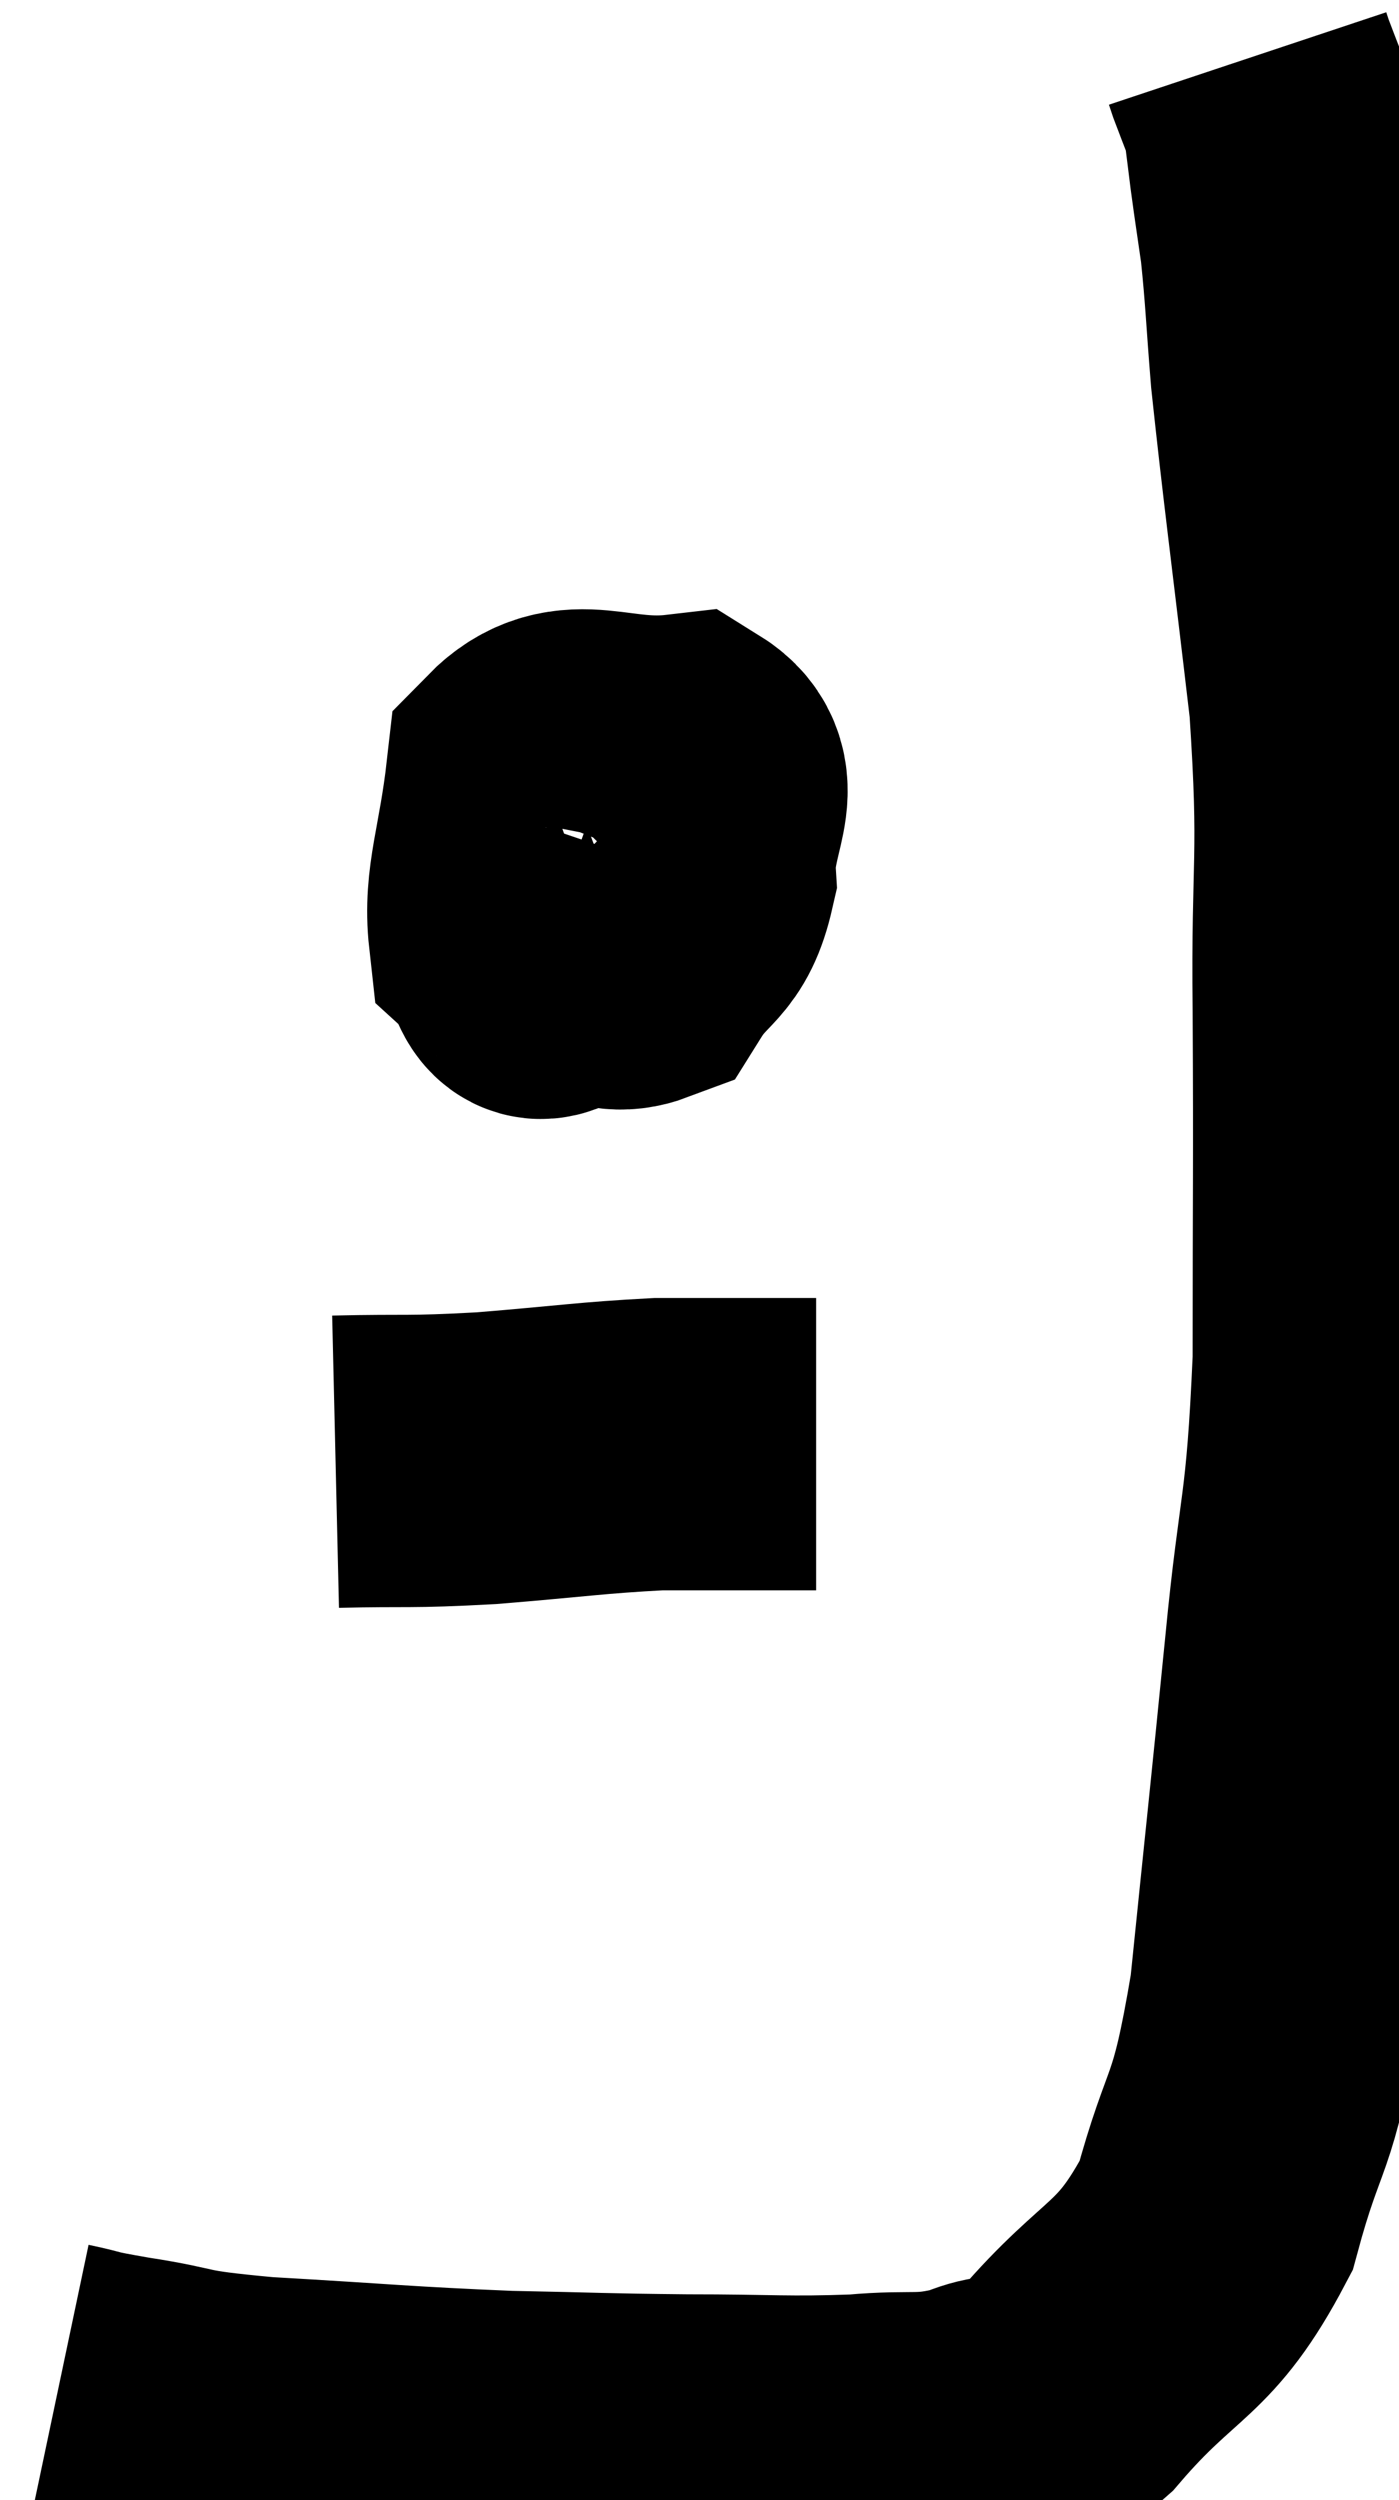 <svg xmlns="http://www.w3.org/2000/svg" viewBox="5.96 3.44 23.93 42.76" width="23.93" height="42.76"><path d="M 6.96 44.28 C 7.53 44.4, 7.23 44.37, 8.1 44.52 C 9.27 44.7, 8.805 44.73, 10.44 44.88 C 12.54 45, 12.825 45.045, 14.64 45.12 C 16.17 45.15, 16.2 45.165, 17.7 45.18 C 19.17 45.18, 19.41 45.225, 20.64 45.18 C 21.63 45.09, 21.72 45.225, 22.62 45 C 23.43 44.64, 23.205 45.195, 24.24 44.28 C 25.5 42.81, 25.875 43.02, 26.76 41.34 C 27.27 39.45, 27.375 39.975, 27.78 37.56 C 28.08 34.62, 28.11 34.395, 28.38 31.68 C 28.62 29.19, 28.74 29.445, 28.86 26.7 C 28.86 23.7, 28.875 23.505, 28.86 20.7 C 28.83 18.09, 28.98 18.195, 28.8 15.48 C 28.47 12.66, 28.35 11.805, 28.14 9.84 C 28.05 8.73, 28.05 8.49, 27.96 7.62 C 27.87 6.99, 27.855 6.915, 27.78 6.36 C 27.72 5.88, 27.69 5.64, 27.66 5.4 C 27.66 5.4, 27.735 5.595, 27.66 5.4 C 27.51 5.01, 27.45 4.86, 27.36 4.62 C 27.33 4.53, 27.315 4.485, 27.3 4.44 L 27.3 4.44" fill="none" stroke="black" stroke-width="5"></path><path d="M 15.42 18 C 15.39 18.66, 15 18.855, 15.36 19.32 C 16.11 19.59, 16.26 20.085, 16.86 19.86 C 17.31 19.14, 17.565 19.275, 17.76 18.42 C 17.7 17.43, 18.315 16.86, 17.64 16.44 C 16.35 16.59, 15.78 16.005, 15.06 16.74 C 14.91 18.06, 14.67 18.57, 14.76 19.38 C 15.09 19.68, 14.985 20.325, 15.42 19.98 C 15.96 18.99, 16.245 18.75, 16.5 18 C 16.47 17.49, 16.74 16.635, 16.44 16.98 C 15.87 18.18, 15.54 18.66, 15.3 19.38 C 15.39 19.62, 15.255 20.13, 15.48 19.86 L 16.2 18.3" fill="none" stroke="black" stroke-width="5"></path><path d="M 11.7 28.44 C 12.99 28.41, 12.9 28.455, 14.28 28.38 C 15.75 28.26, 16.08 28.2, 17.22 28.14 C 18.03 28.14, 18.24 28.14, 18.84 28.14 C 19.23 28.14, 19.35 28.14, 19.62 28.14 L 19.92 28.14" fill="none" stroke="black" stroke-width="5"></path></svg>